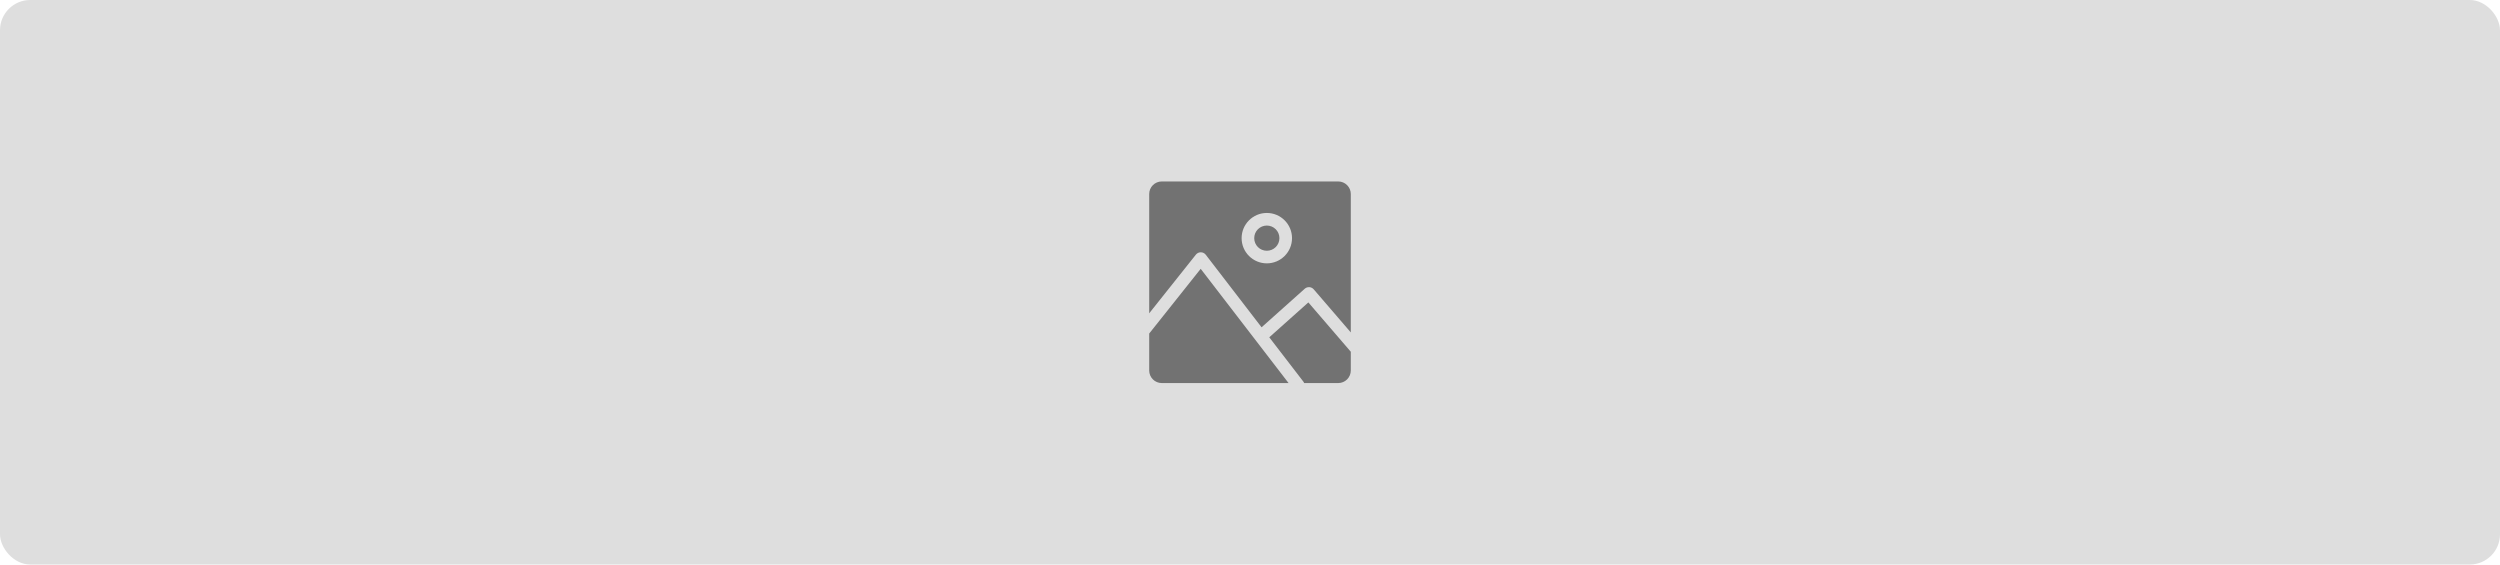 <!--
  - Copyright (c) 2023-2025. Cloud Software Group, Inc. All Rights Reserved. Confidential & Proprietary
  -->

<svg width="496" height="112" viewBox="0 0 496 112" fill="none" xmlns="http://www.w3.org/2000/svg">
<rect width="496" height="112" rx="6" fill="#DEDEDE"/>
<path d="M255.652 76H230.5C229.119 76 228 74.881 228 73.5V66.176L238.218 53.334L255.652 76ZM268 69.787V73.5C268 74.881 266.881 76 265.5 76H258.755C258.714 75.905 258.663 75.813 258.598 75.728L251.824 66.922L259.577 59.999L268 69.787ZM265.5 36C266.881 36 268 37.119 268 38.5V65.954L260.642 57.403C260.186 56.874 259.384 56.821 258.862 57.286L250.296 64.936L239.226 50.543C238.73 49.899 237.762 49.892 237.257 50.527L228 62.161V38.5C228 37.119 229.119 36 230.5 36H265.5ZM251.337 42.25C248.575 42.25 246.337 44.489 246.337 47.25C246.337 50.011 248.575 52.25 251.337 52.25C254.098 52.25 256.337 50.011 256.337 47.25C256.337 44.489 254.098 42.25 251.337 42.25ZM251.337 44.75C252.718 44.75 253.837 45.869 253.837 47.25C253.837 48.631 252.718 49.75 251.337 49.75C249.956 49.75 248.837 48.631 248.837 47.25C248.837 45.869 249.956 44.75 251.337 44.75Z" fill="#727272"/>
</svg>
